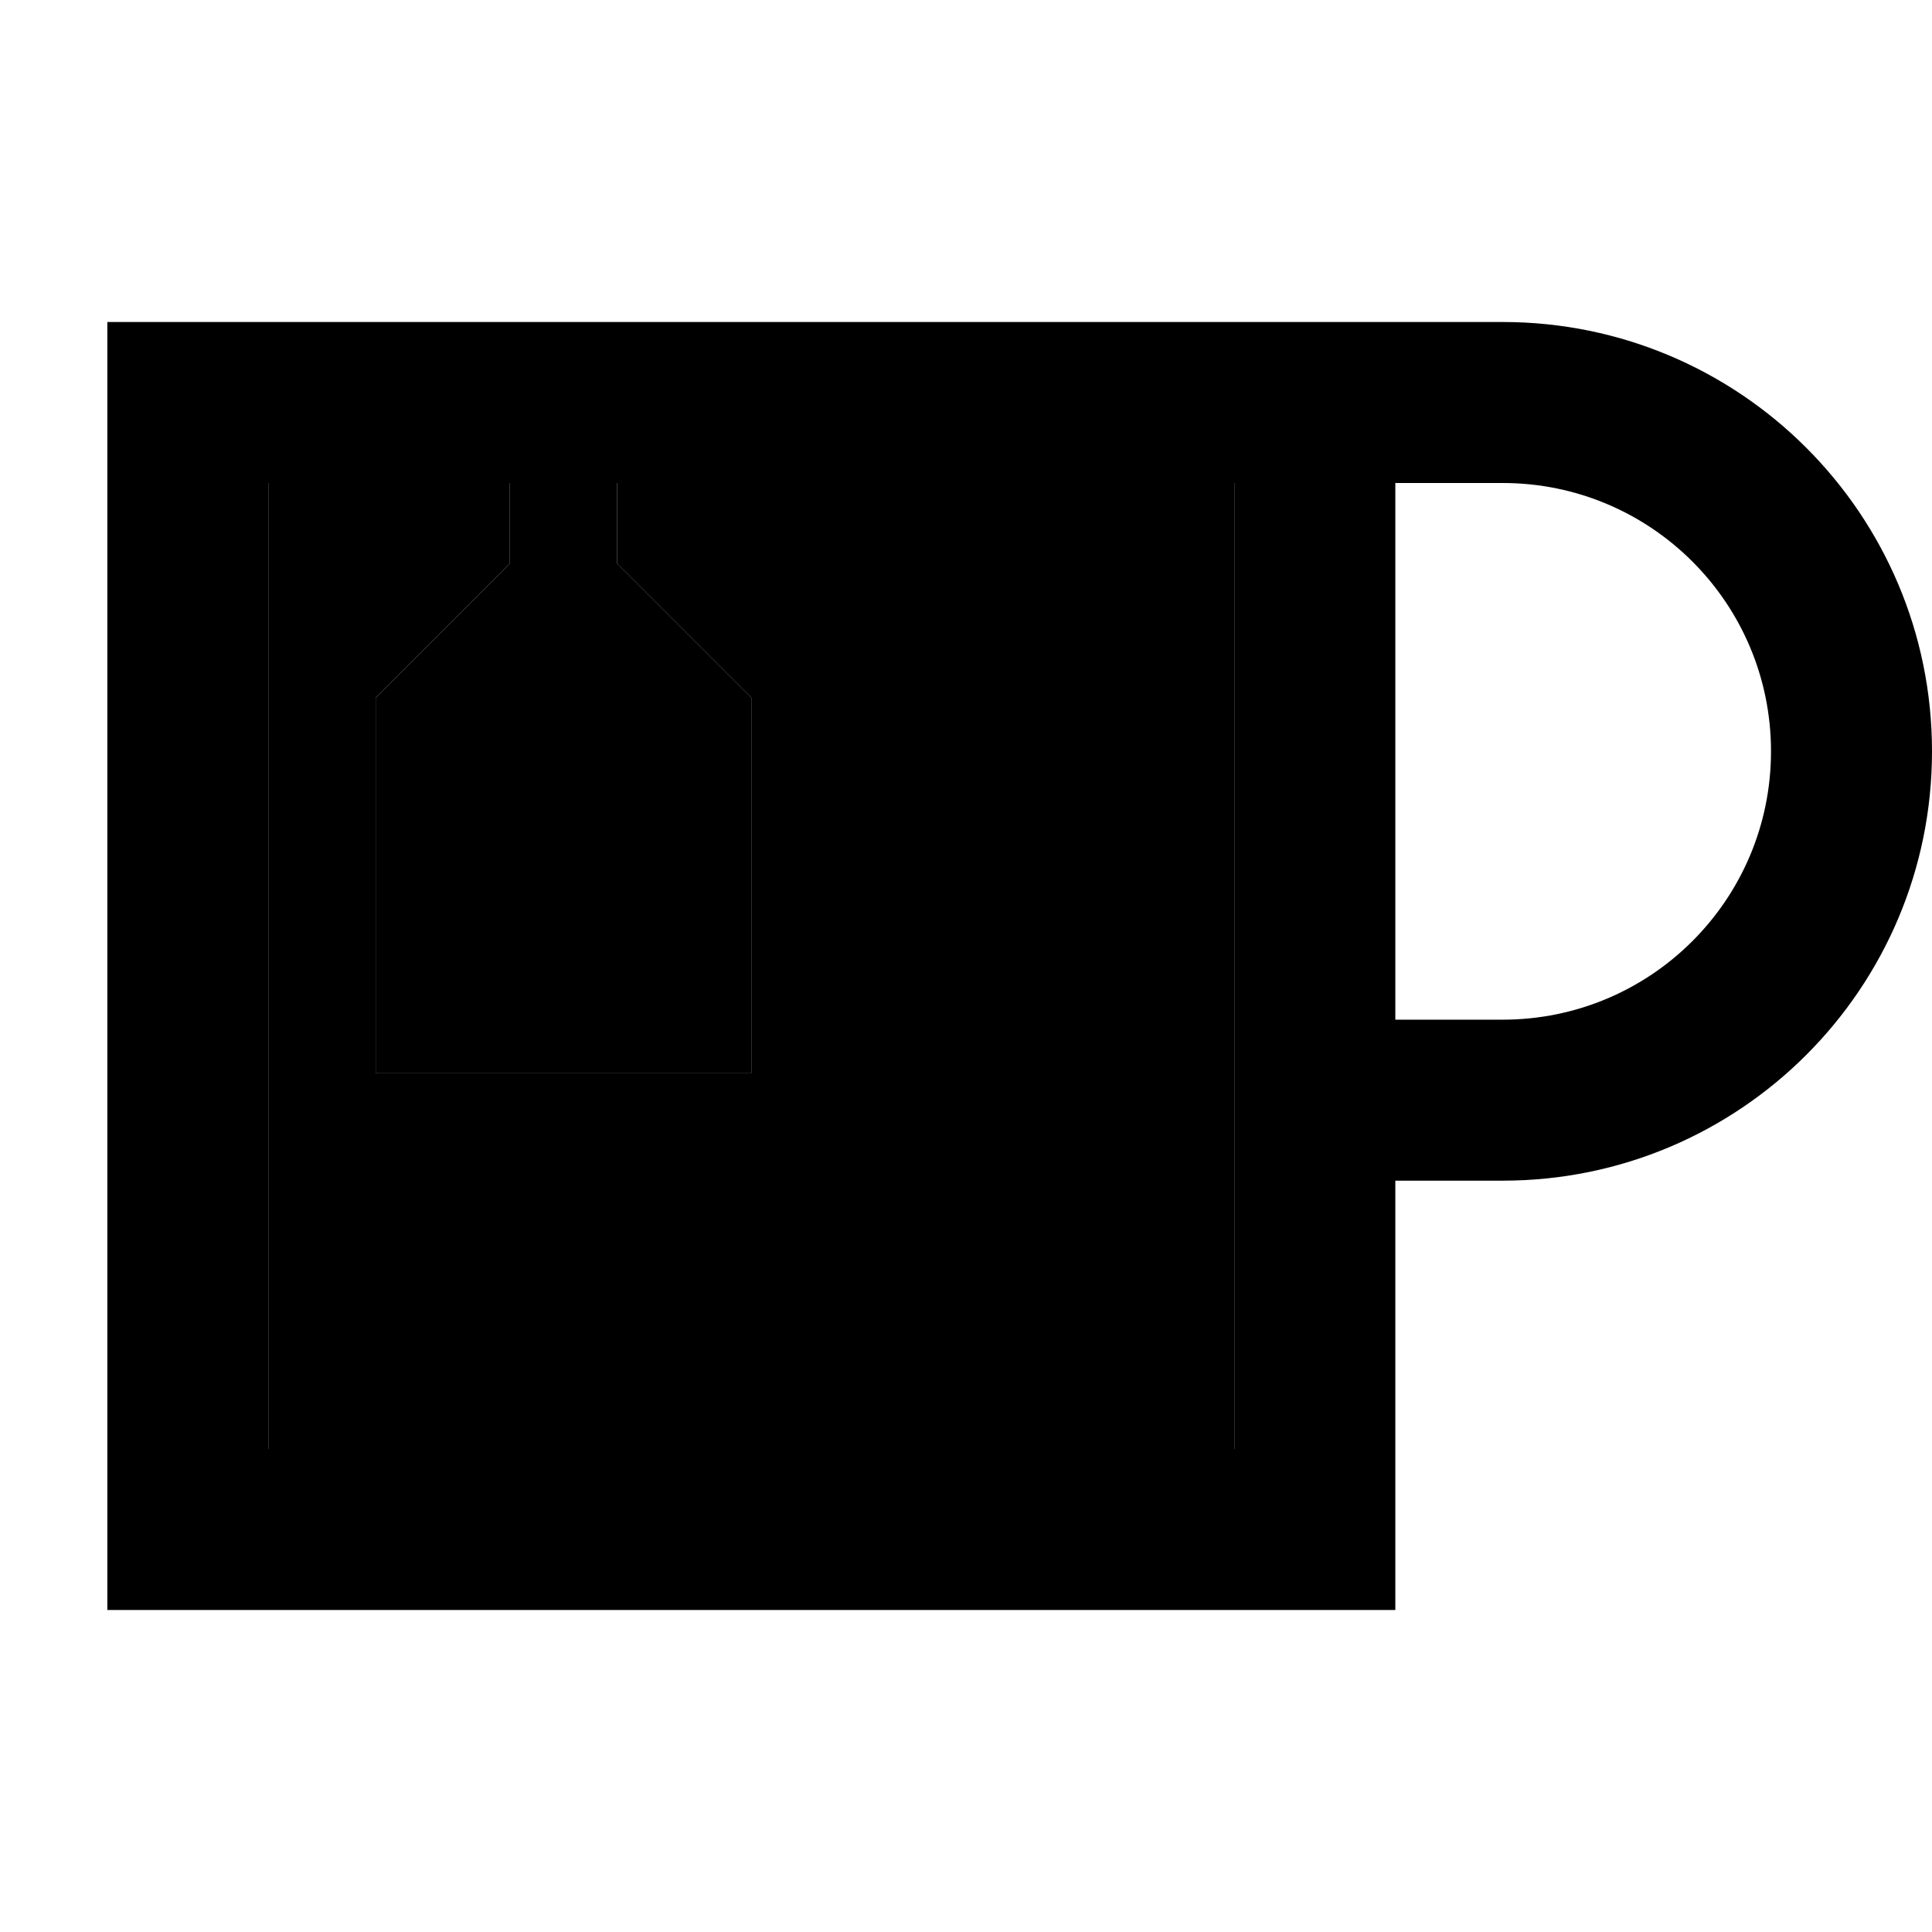 <svg xmlns="http://www.w3.org/2000/svg" width="24" height="24" viewBox="0 0 576 512"><path class="pr-icon-duotone-secondary" d="M80 112l0 288 288 0 0-288-184 0 0 24 40 40 0 112-112 0 0-112 40-40 0-24-72 0z"/><path class="pr-icon-duotone-primary" d="M152 112l0 24-40 40 0 112 112 0 0-112-40-40 0-24 184 0 0 288L80 400l0-288 72 0zM80 64L32 64l0 48 0 288 0 48 48 0 288 0 48 0 0-48 0-80 32 0c70.7 0 128-57.3 128-128s-57.3-128-128-128l-32 0-32 0-16 0L80 64zM448 272l-32 0 0-160 32 0c44.2 0 80 35.8 80 80s-35.8 80-80 80z"/></svg>
